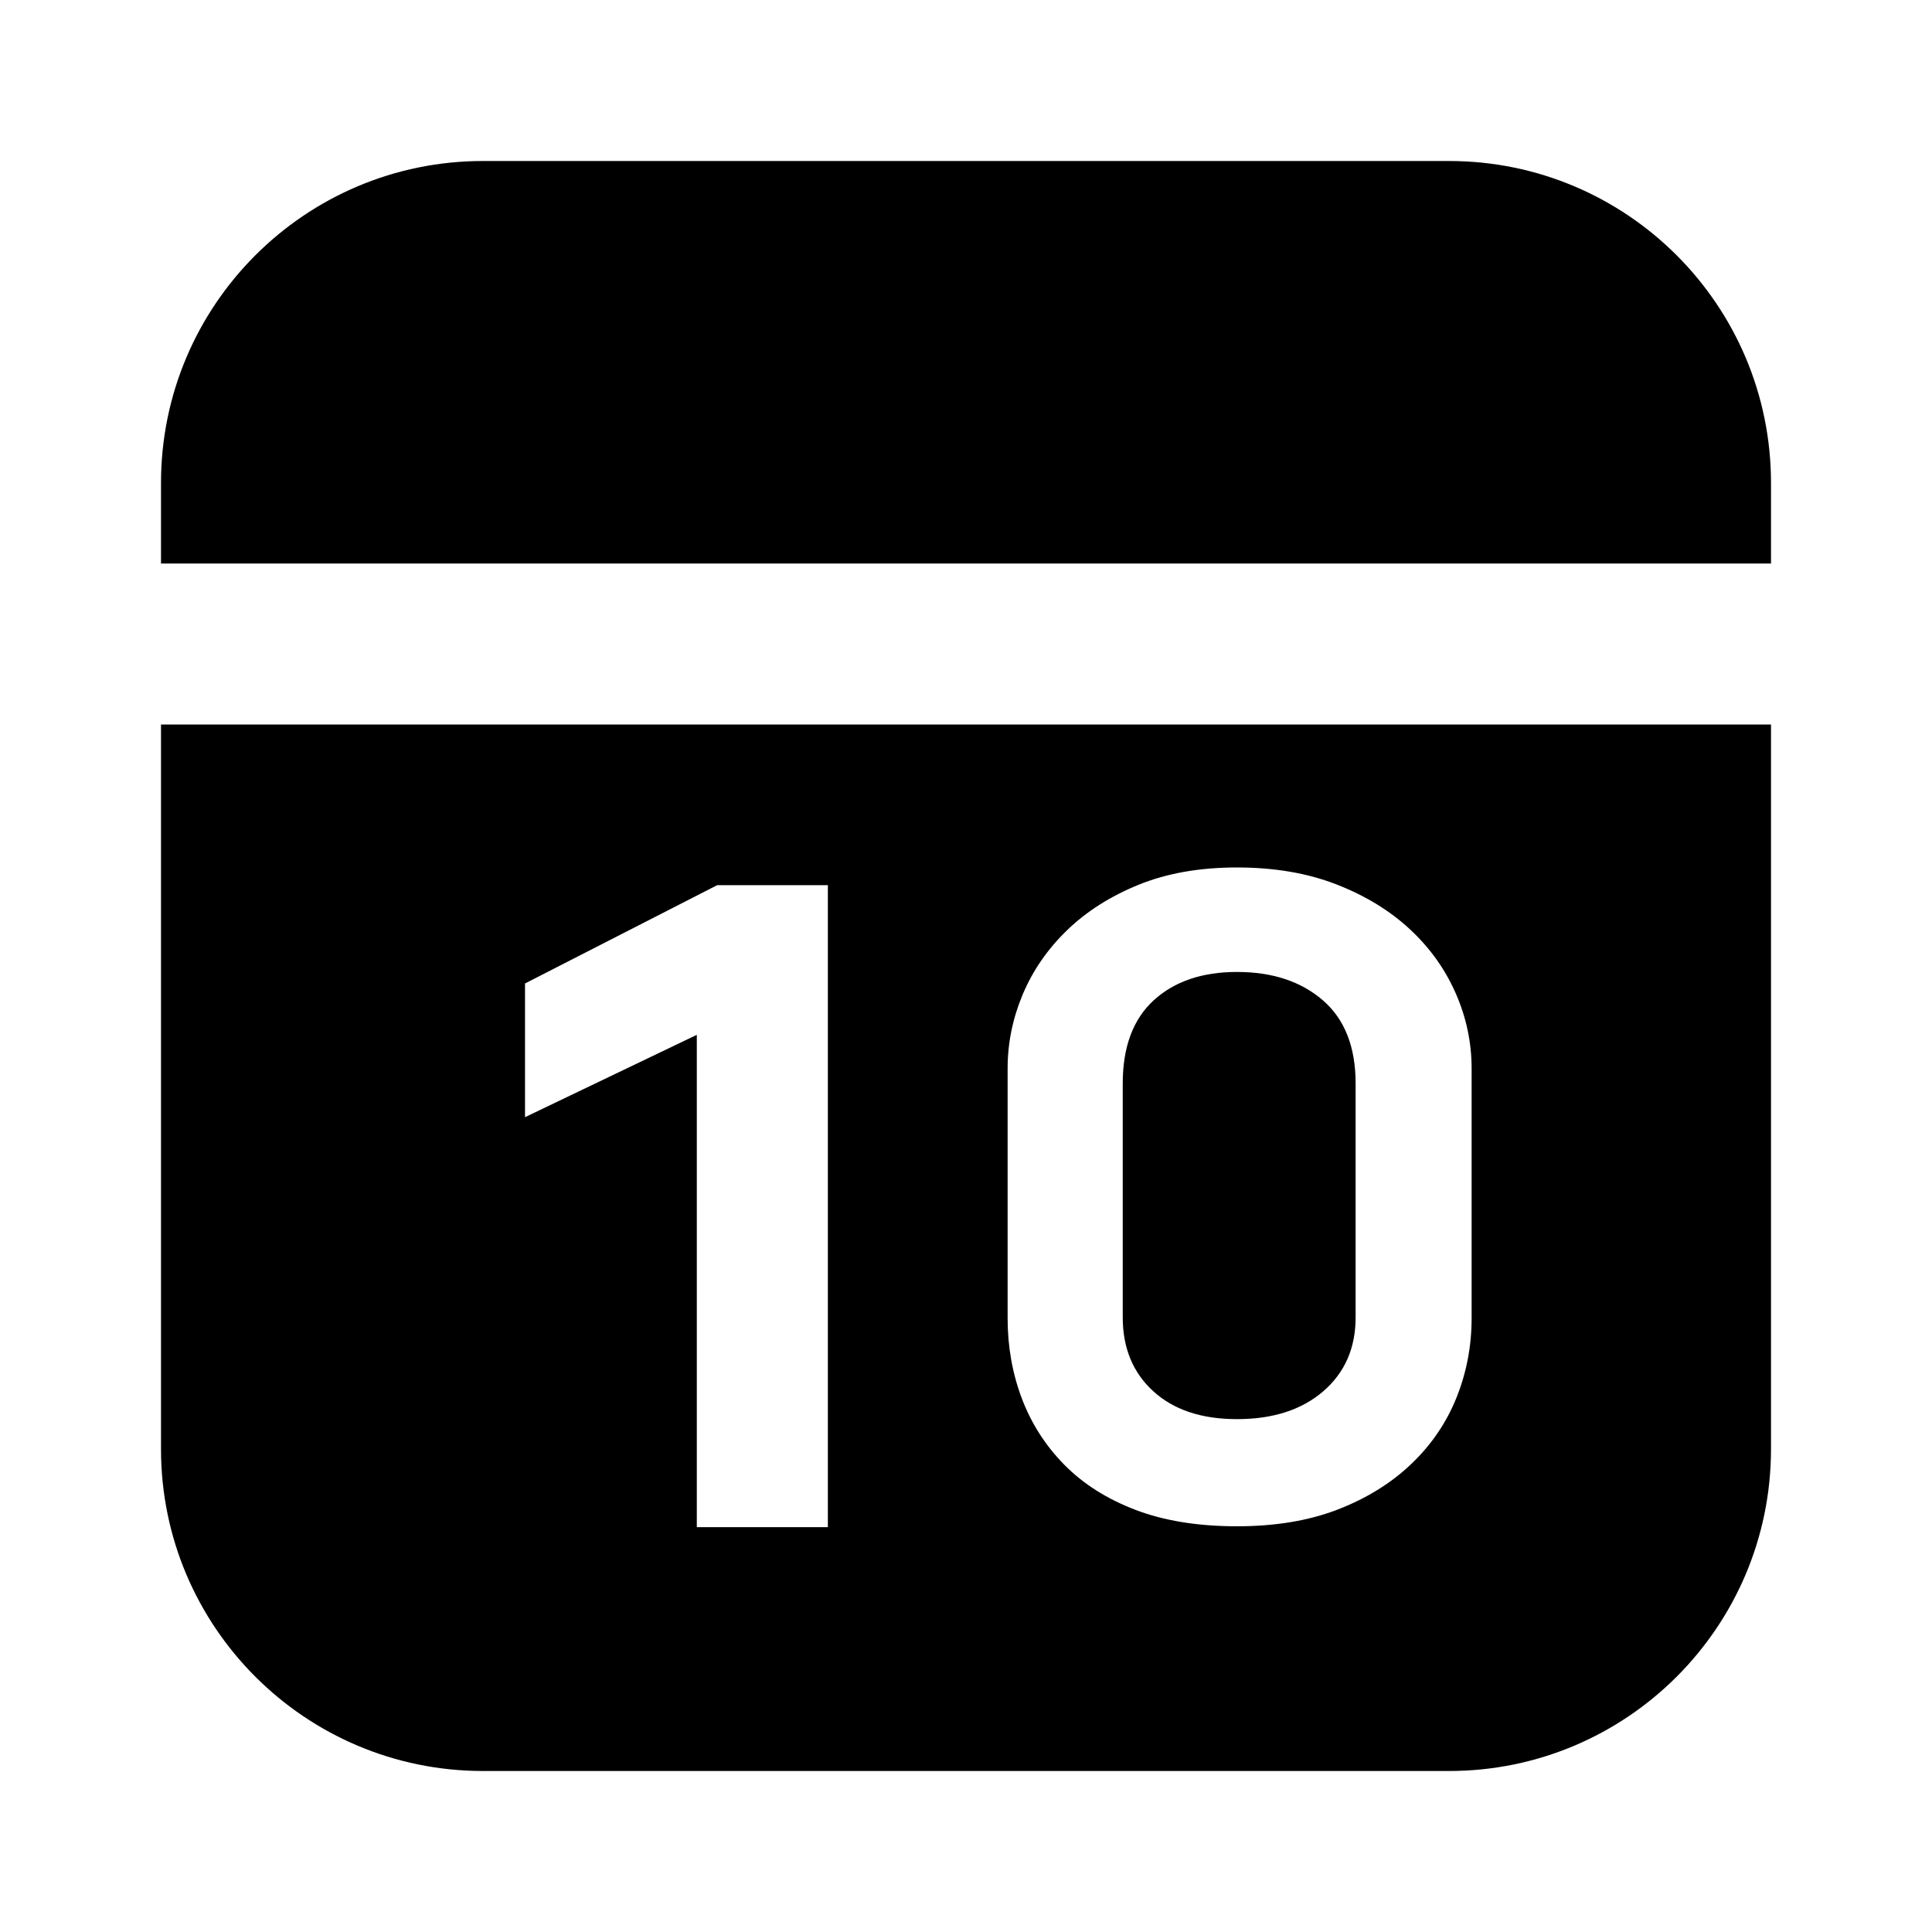 <svg xmlns="http://www.w3.org/2000/svg" xmlns:xlink="http://www.w3.org/1999/xlink" width="48" height="48" viewBox="0 0 48 48" fill="none">
<path d="M4 12L4 14L44 14L44 12C44 7.582 40.418 4 36 4L12 4C7.582 4 4 7.582 4 12ZM12 44C7.582 44 4 40.418 4 36L4 18L44 18L44 36C44 40.418 40.418 44 36 44L12 44ZM36.188 34.719C36.437 34.096 36.562 33.439 36.562 32.75L36.562 26.546C36.562 25.901 36.43 25.277 36.166 24.676C35.902 24.075 35.521 23.543 35.022 23.081C34.523 22.619 33.915 22.249 33.196 21.97C32.477 21.691 31.656 21.552 30.732 21.552C29.808 21.552 28.994 21.695 28.29 21.981C27.586 22.267 26.992 22.645 26.508 23.114C26.024 23.583 25.657 24.115 25.408 24.709C25.159 25.303 25.034 25.915 25.034 26.546L25.034 32.75C25.034 33.454 25.151 34.118 25.386 34.741C25.621 35.364 25.973 35.914 26.442 36.391C26.911 36.868 27.502 37.242 28.213 37.513C28.924 37.784 29.764 37.92 30.732 37.92C31.685 37.92 32.521 37.781 33.24 37.502C33.959 37.223 34.567 36.846 35.066 36.369C35.565 35.892 35.939 35.342 36.188 34.719ZM17.312 25.71L17.312 37.942L20.568 37.942L20.568 21.992L17.818 21.992L13.044 24.434L13.044 27.756L17.312 25.71ZM32.866 24.852C33.409 25.321 33.68 26.011 33.68 26.92L33.68 32.728C33.68 33.491 33.412 34.103 32.877 34.565C32.342 35.027 31.627 35.258 30.732 35.258C29.852 35.258 29.159 35.027 28.653 34.565C28.147 34.103 27.894 33.491 27.894 32.728L27.894 26.92C27.894 26.011 28.151 25.321 28.664 24.852C29.177 24.383 29.867 24.148 30.732 24.148C31.612 24.148 32.323 24.383 32.866 24.852Z" fill-rule="evenodd"  fill="#000000" >
</path>
</svg>
